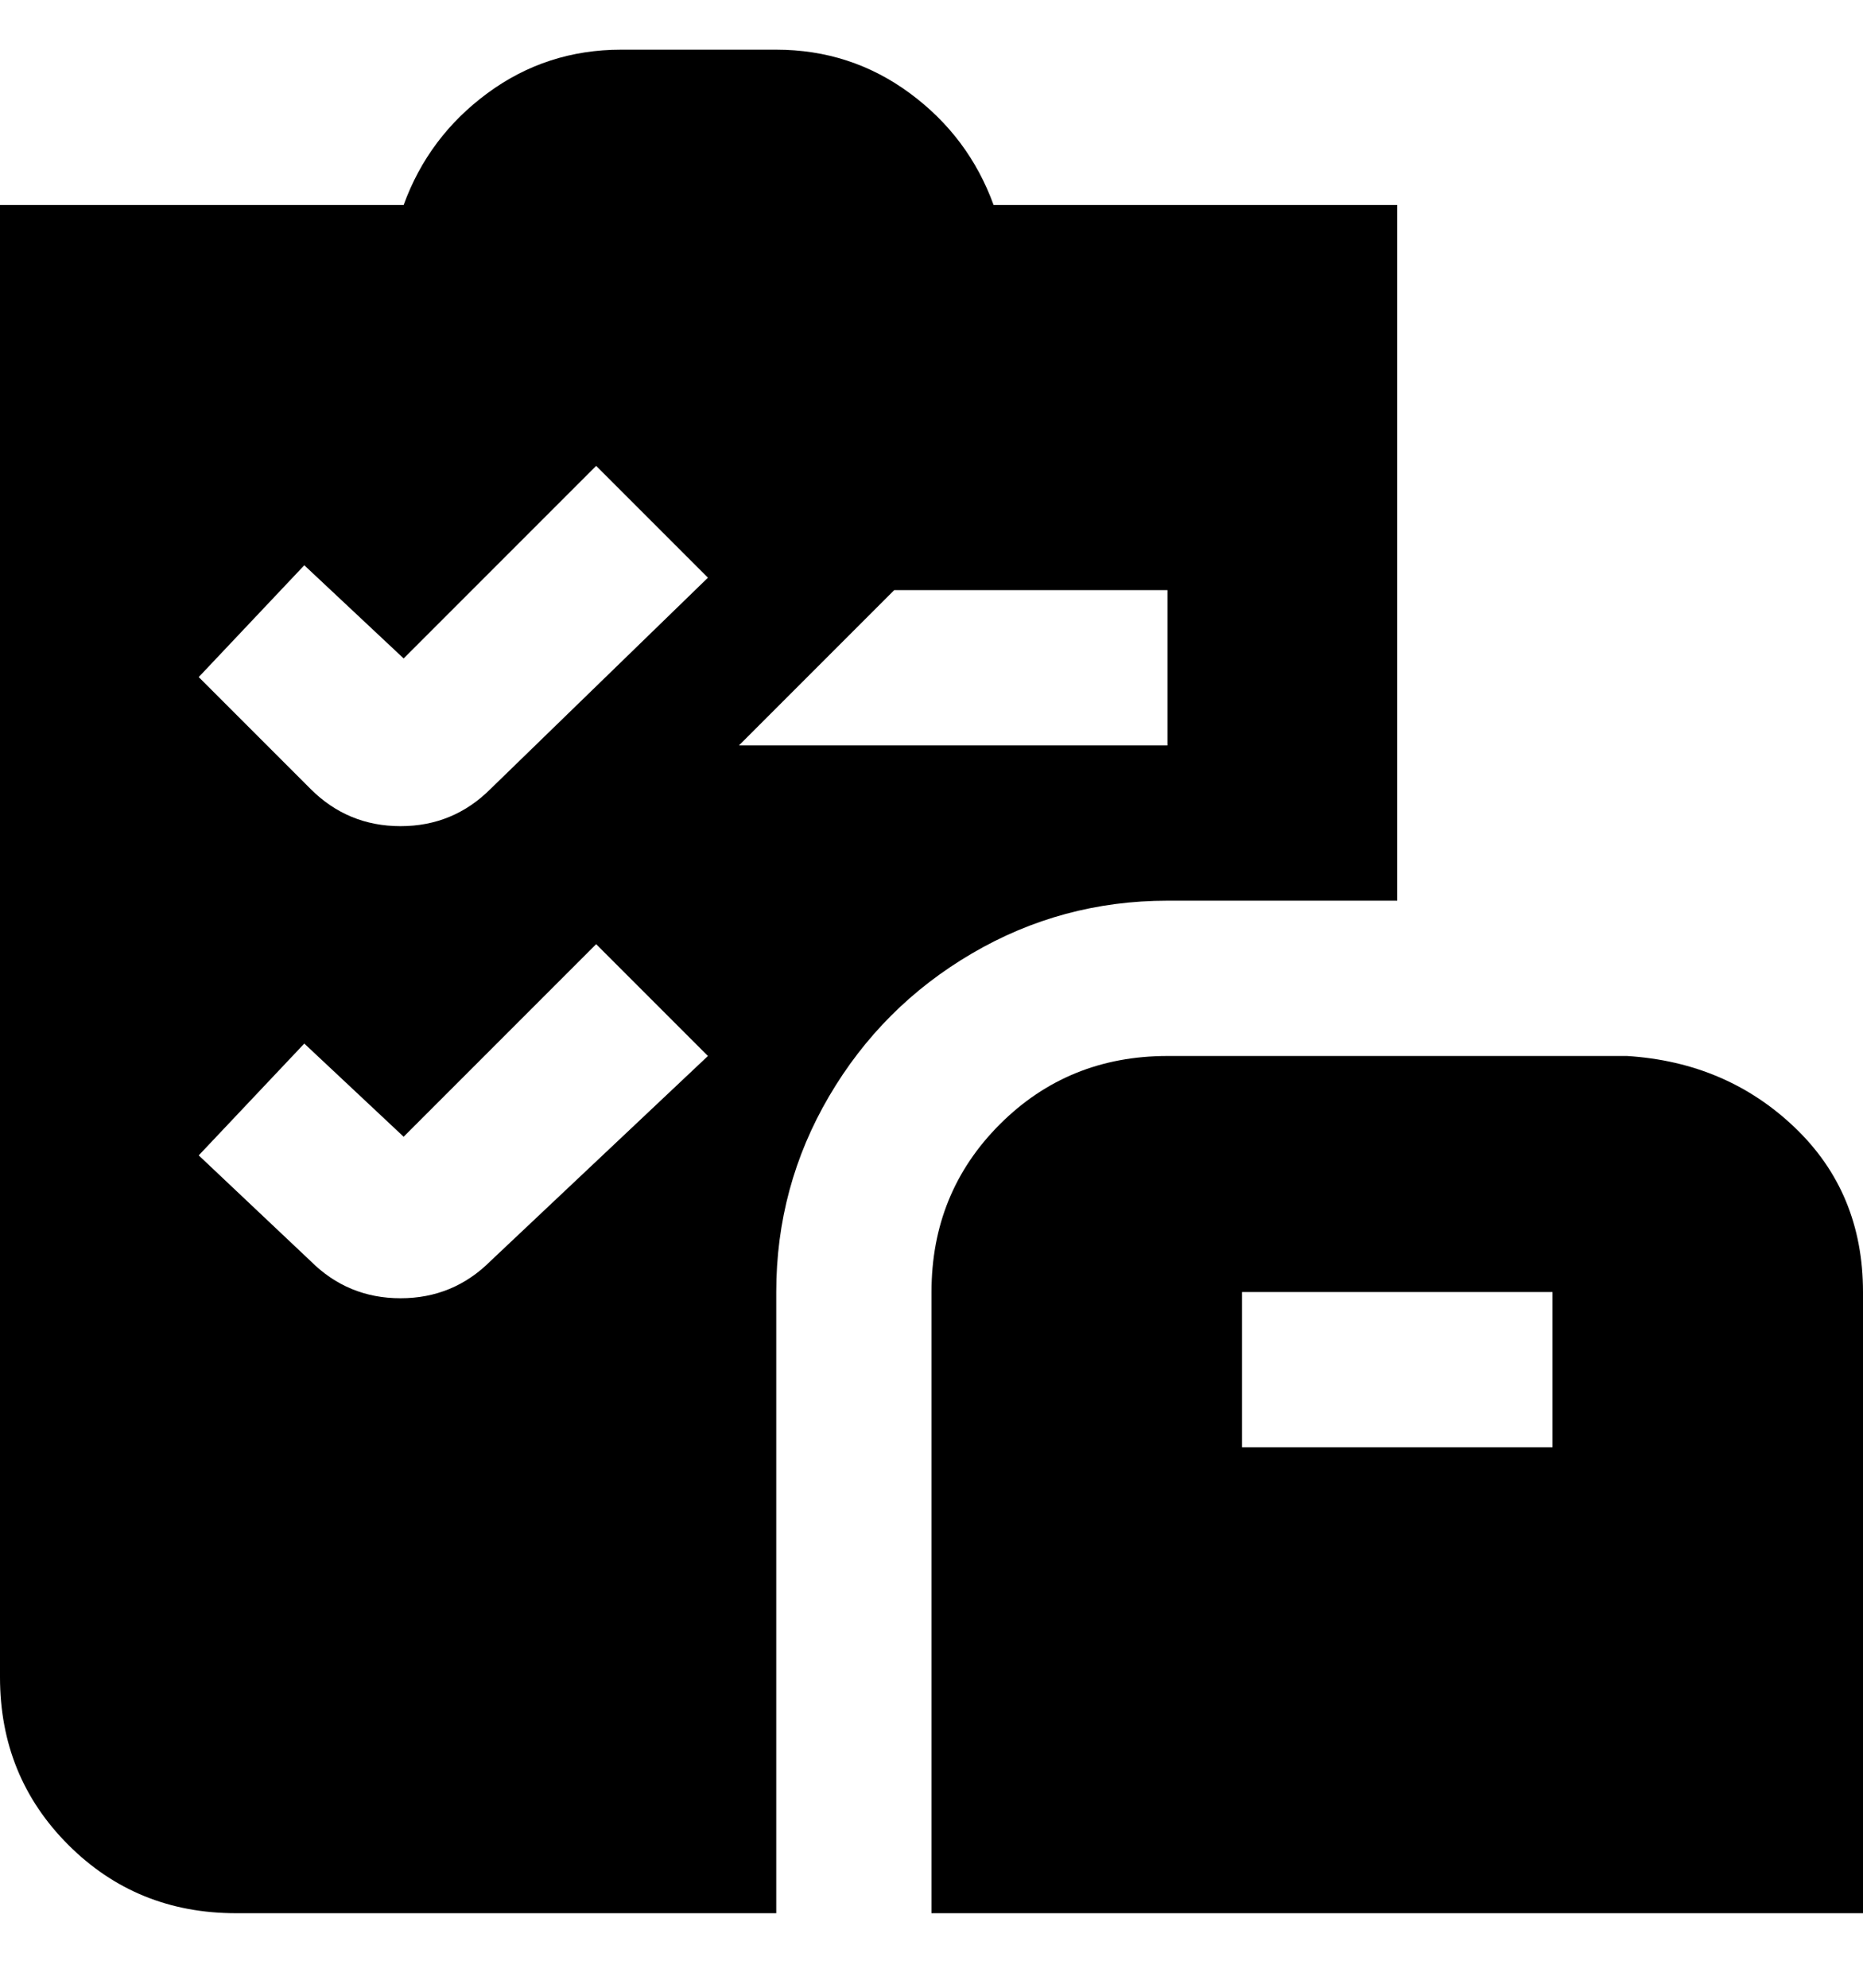 <svg viewBox="0 0 300 320" xmlns="http://www.w3.org/2000/svg"><path d="M263 170h-75q-16 0-27 11t-11 27v100h150V208q0-16-11-26.5T262 170h1zm-13 63h-50v-25h50v25zM160 33q-4-11-13.5-18T125 8h-25q-12 0-21.5 7T65 33H0v237q0 16 11 27t27 11h87V208q0-17 8.5-31.5t23-23Q171 145 188 145h37V33h-65zM49 91l16 15 31-31 18 18-35 34q-6 6-14.5 6T50 127l-18-18 17-18zm0 77l16 15 31-31 18 18-35 33q-6 6-14.5 6T50 203l-18-17 17-18zm139-48h-69l25-25h44v25z"/></svg>